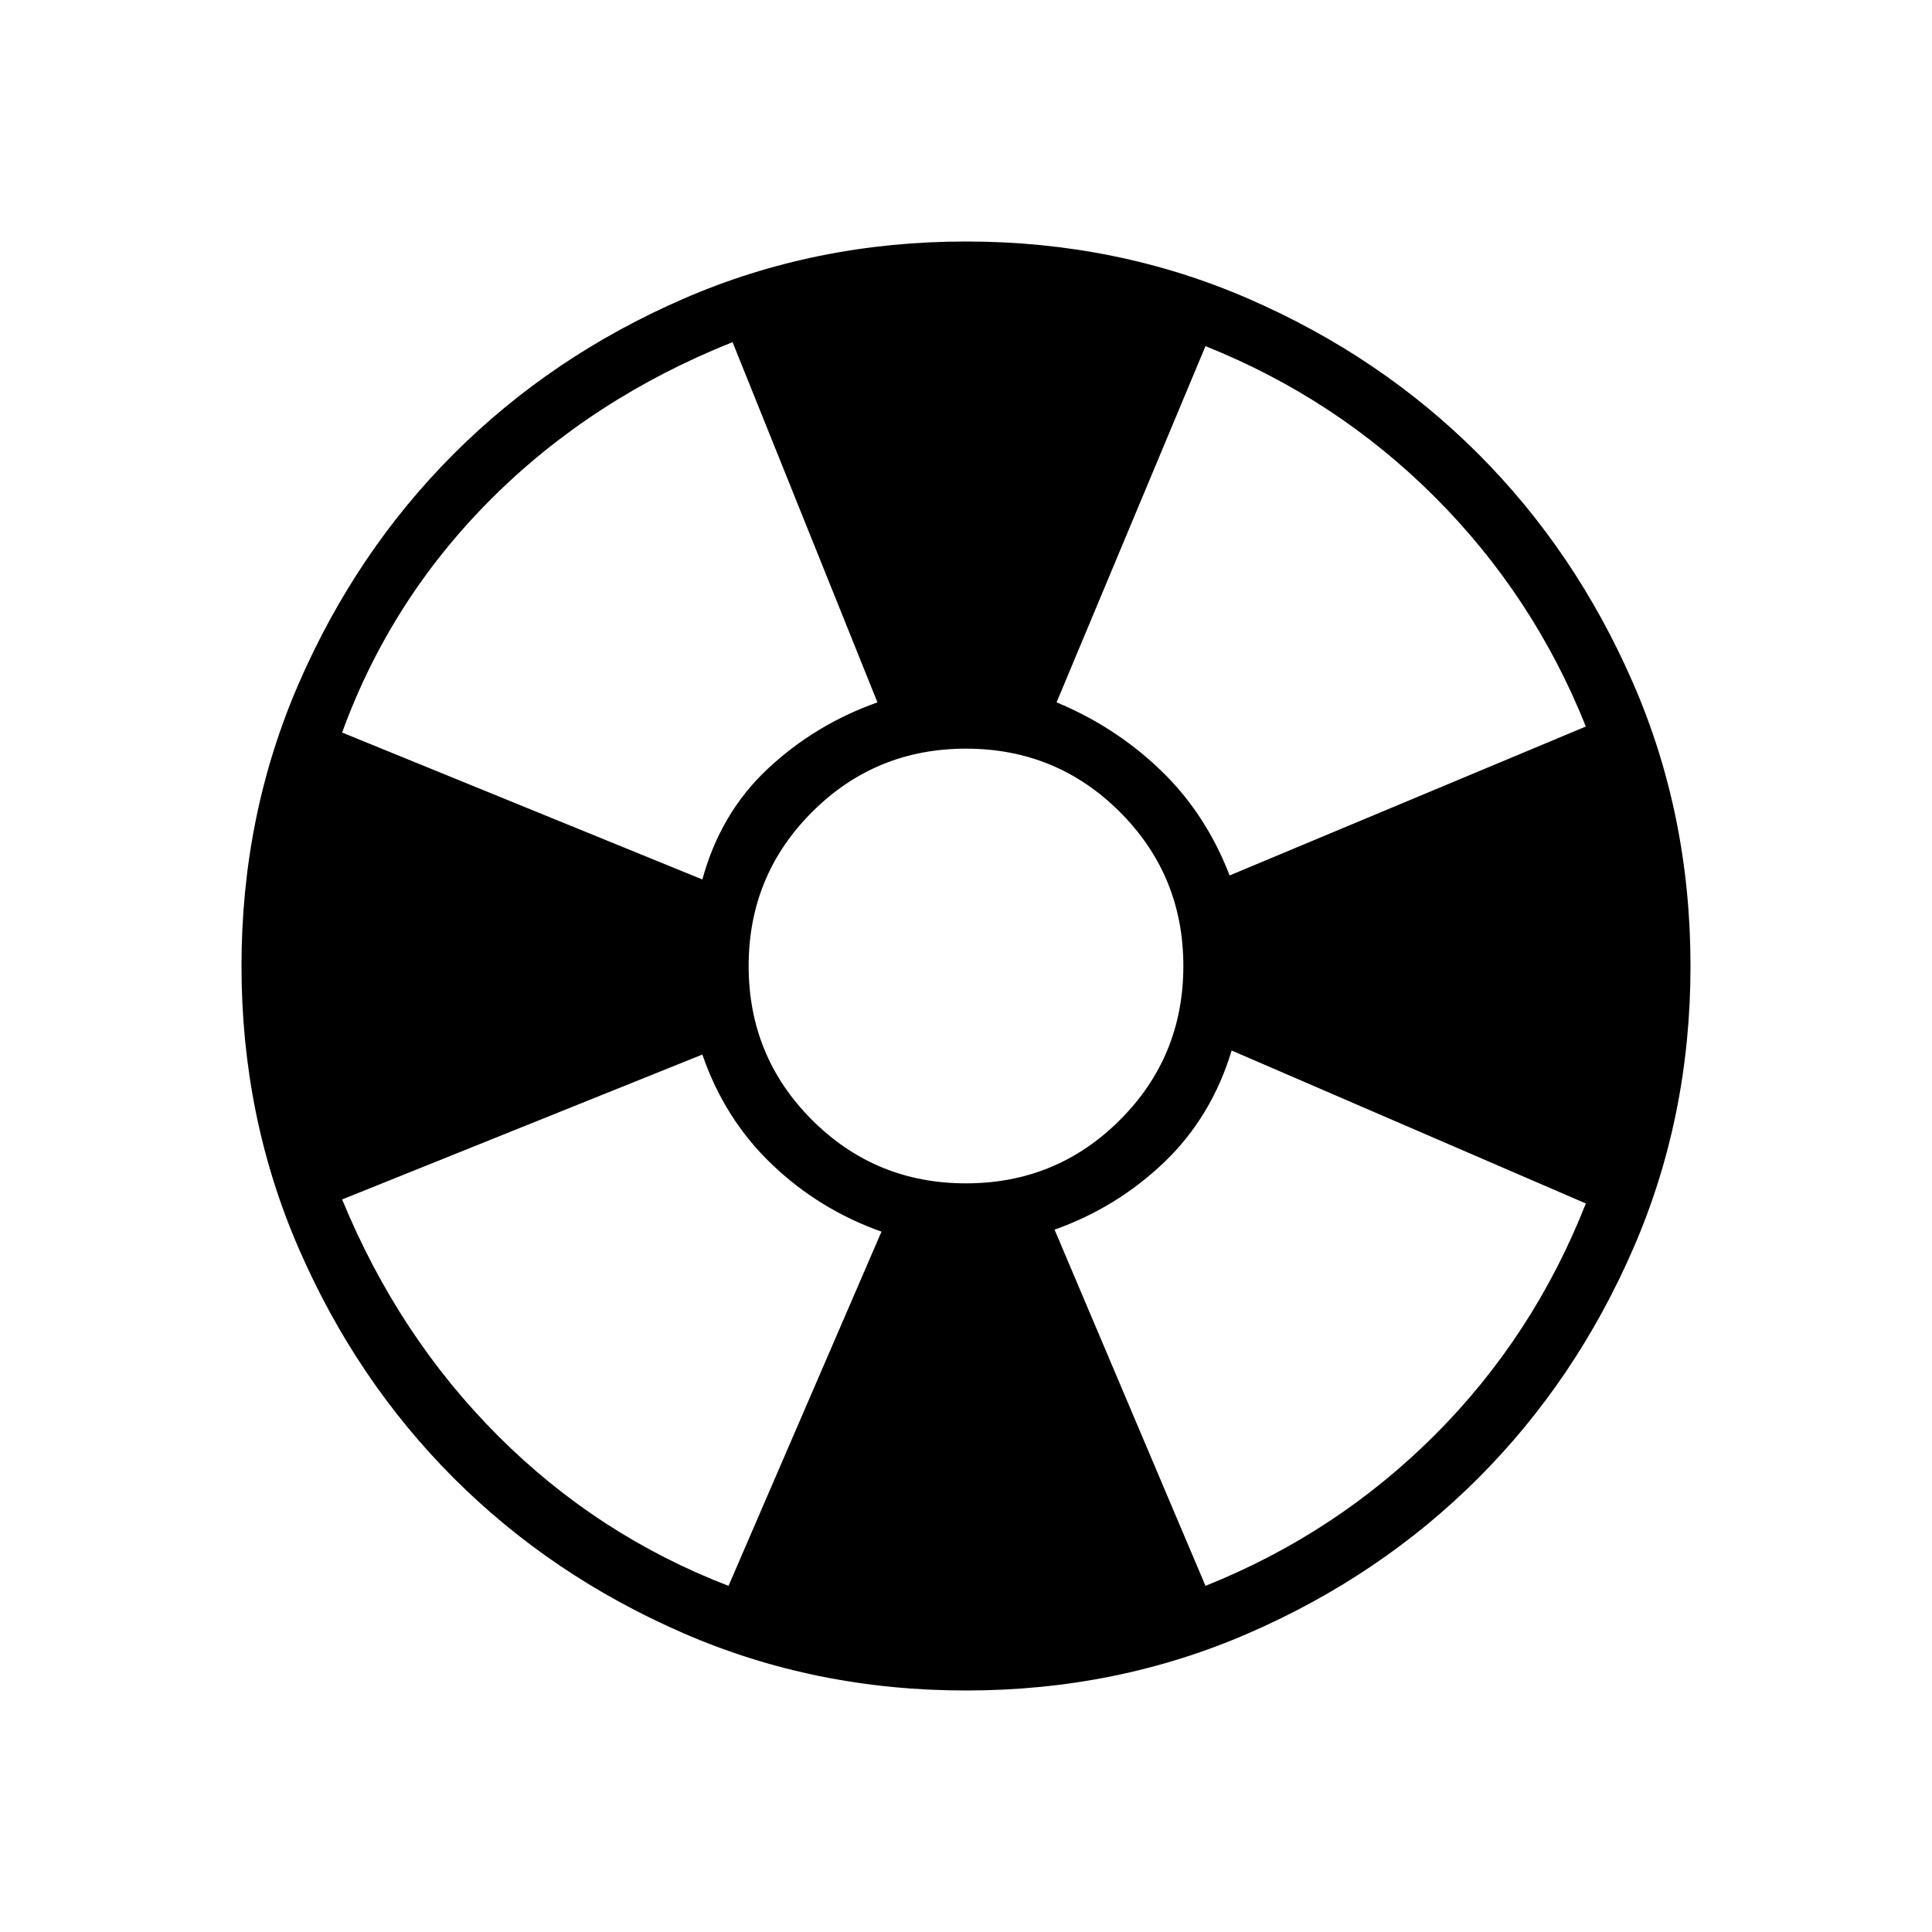 <svg xmlns="http://www.w3.org/2000/svg" height="48" width="48"><path d="M39.4 18.05Q38.1 14.8 35.65 12.35Q33.2 9.9 29.95 8.6L26.25 17.45Q27.7 18.05 28.825 19.125Q29.95 20.2 30.55 21.75ZM18.2 8.5Q14.7 9.9 12.2 12.4Q9.7 14.9 8.5 18.2L17.45 21.85Q17.9 20.2 19.075 19.1Q20.25 18 21.8 17.45ZM8.5 29.8Q9.9 33.2 12.375 35.675Q14.85 38.15 18.1 39.4L21.9 30.6Q20.35 30.05 19.175 28.925Q18 27.8 17.45 26.2ZM29.95 39.4Q33.2 38.1 35.65 35.65Q38.1 33.2 39.4 29.9L30.6 26.1Q30.1 27.75 28.925 28.875Q27.75 30 26.2 30.55ZM24 42Q20.25 42 16.975 40.575Q13.7 39.15 11.275 36.725Q8.85 34.3 7.425 31.025Q6 27.75 6 24Q6 20.25 7.425 16.975Q8.85 13.7 11.275 11.275Q13.7 8.85 16.975 7.425Q20.25 6 24 6Q27.75 6 31.025 7.425Q34.3 8.85 36.725 11.275Q39.15 13.7 40.575 16.975Q42 20.25 42 24Q42 27.75 40.575 31.025Q39.15 34.3 36.725 36.725Q34.3 39.15 31.025 40.575Q27.75 42 24 42ZM24 29.4Q26.25 29.4 27.825 27.825Q29.4 26.25 29.4 24Q29.4 21.75 27.825 20.175Q26.25 18.6 24 18.6Q21.75 18.6 20.175 20.175Q18.6 21.75 18.6 24Q18.6 26.25 20.175 27.825Q21.75 29.4 24 29.4Z"/></svg>